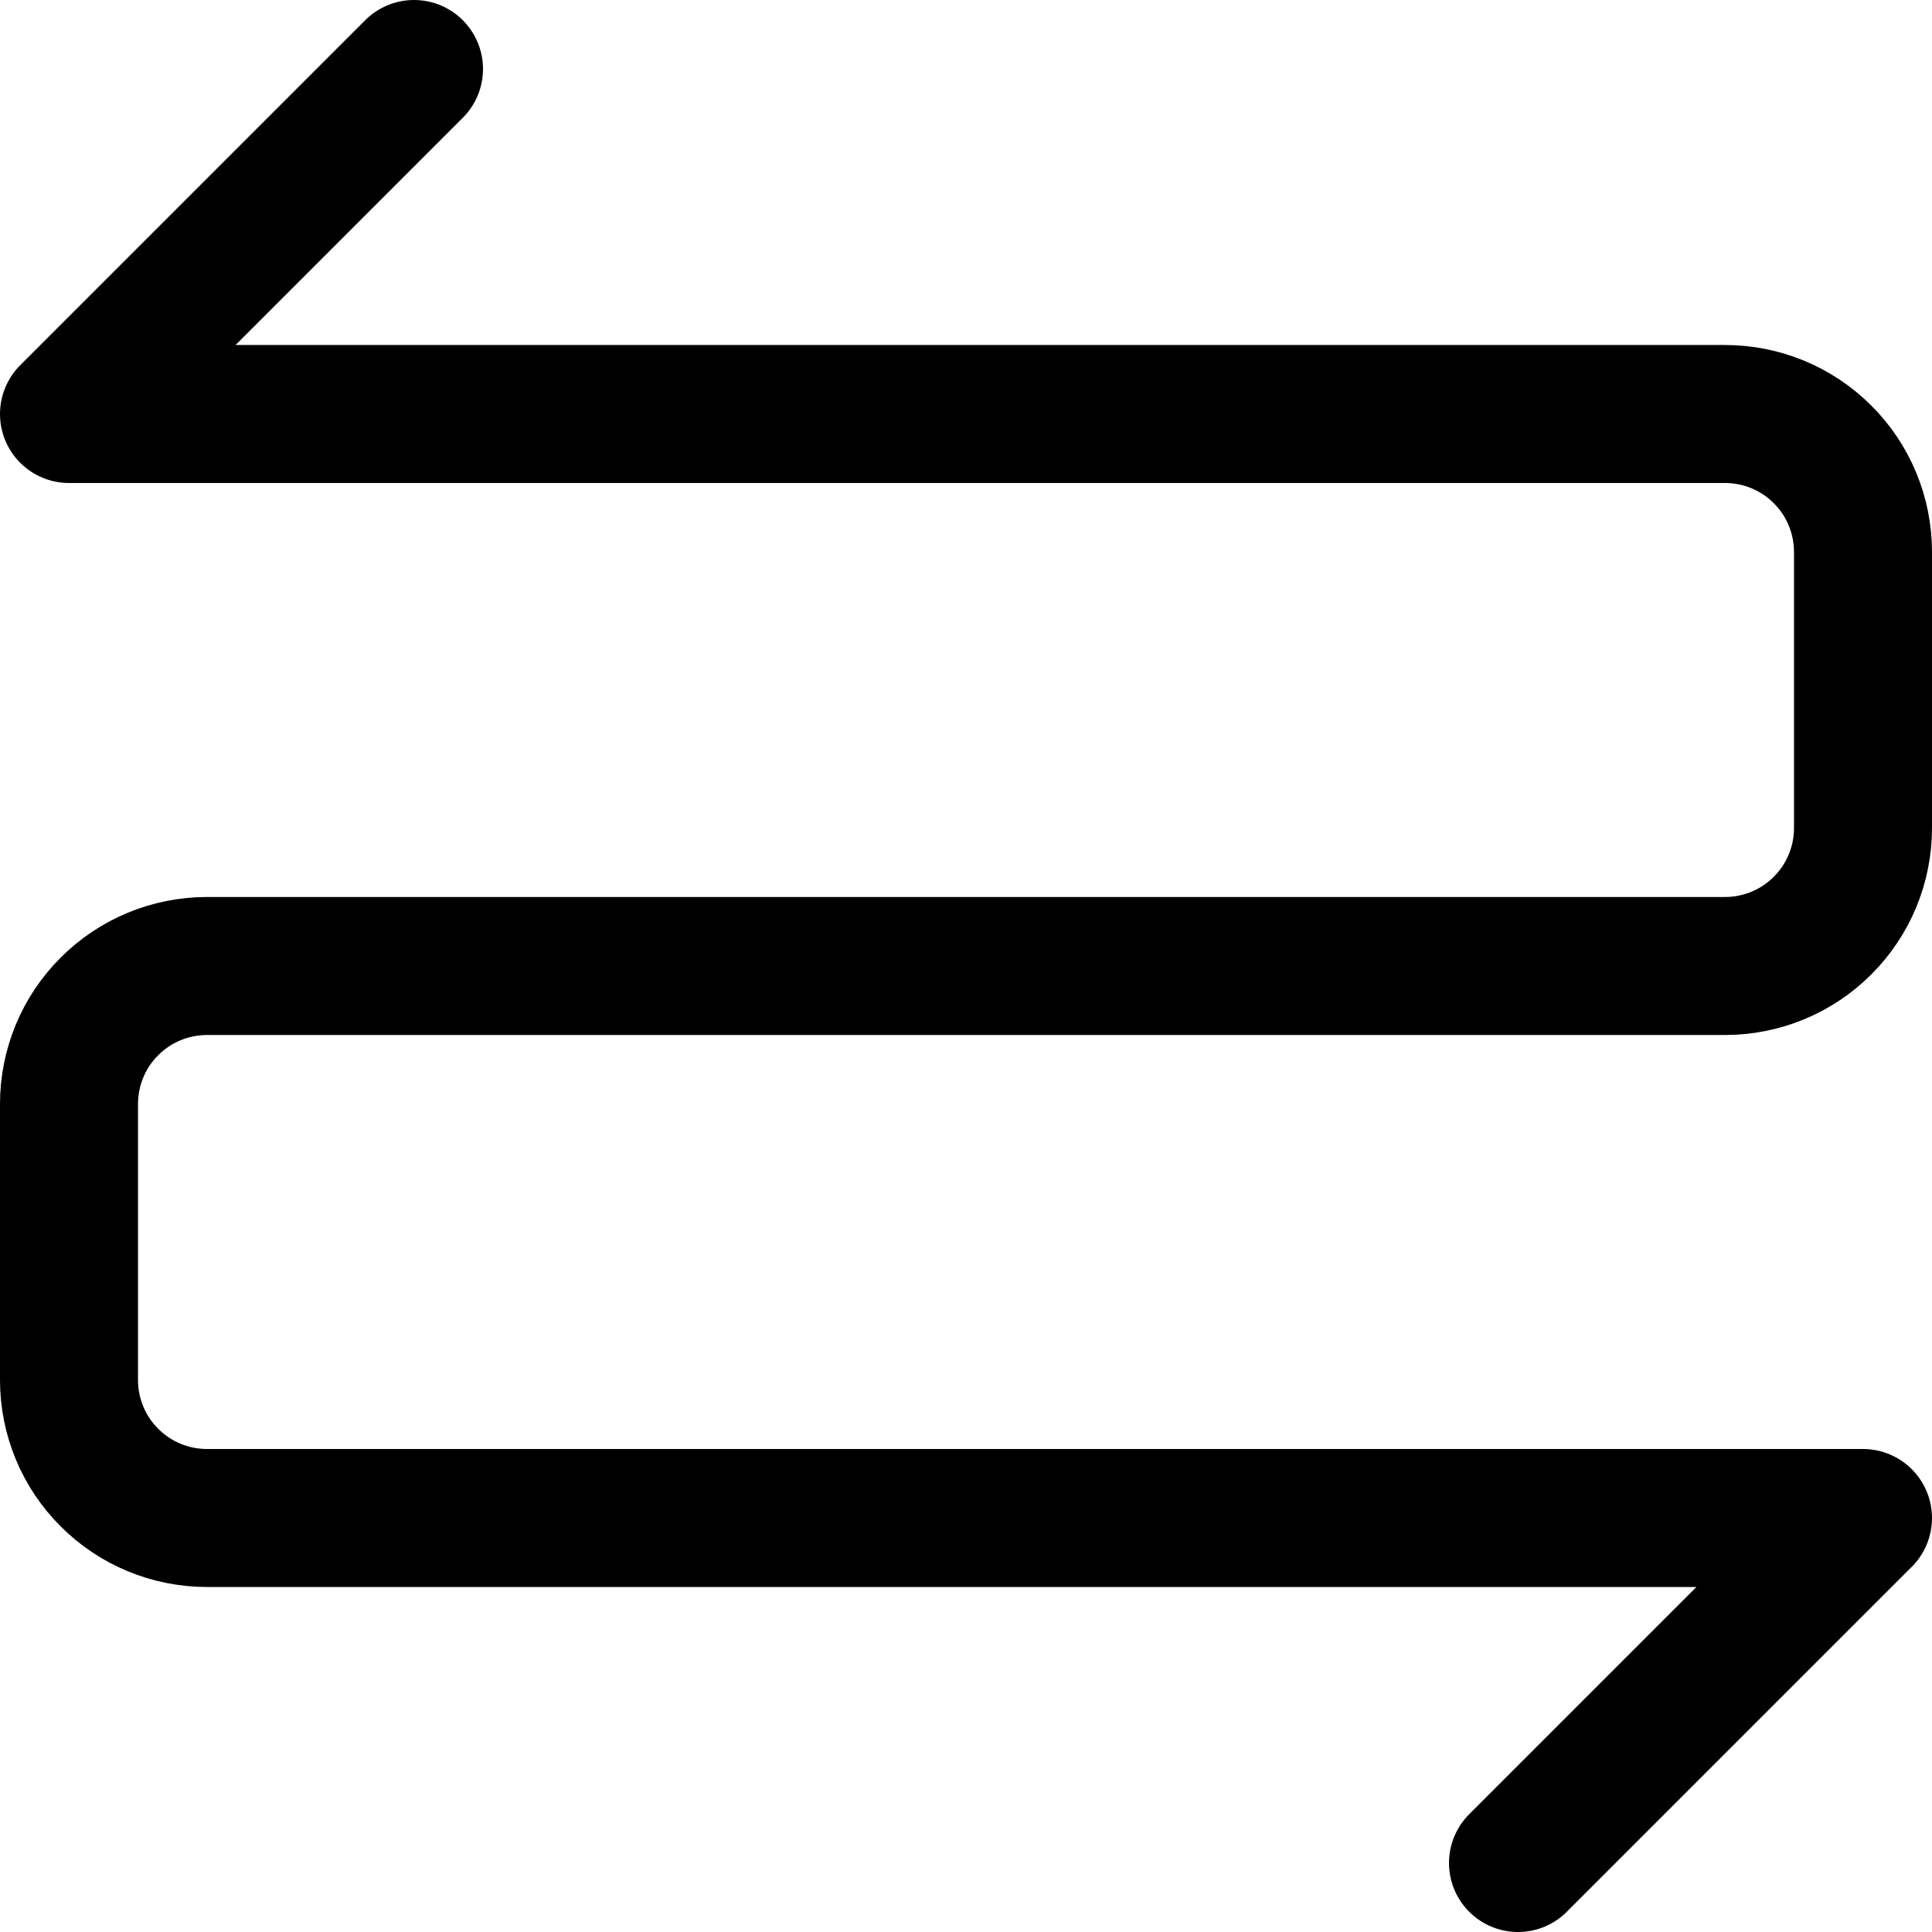 <svg width="14" height="14" viewBox="0 0 14 14" fill="none" xmlns="http://www.w3.org/2000/svg">
<g clip-path="url(#clip0_6_2699)">
<path d="M3 0.5L0.5 3H12.5C12.765 3 13.02 3.105 13.207 3.293C13.395 3.48 13.5 3.735 13.5 4V6C13.5 6.265 13.395 6.52 13.207 6.707C13.02 6.895 12.765 7 12.5 7H1.5C1.235 7 0.98 7.105 0.793 7.293C0.605 7.48 0.5 7.735 0.5 8V10C0.5 10.265 0.605 10.52 0.793 10.707C0.98 10.895 1.235 11 1.5 11H13.5L11 13.5" stroke="#000001" stroke-linecap="round" stroke-linejoin="round"/>
</g>
<defs>
<clipPath id="clip0_6_2699">
<rect width="14" height="14" fill="white"/>
</clipPath>
</defs>
</svg>
